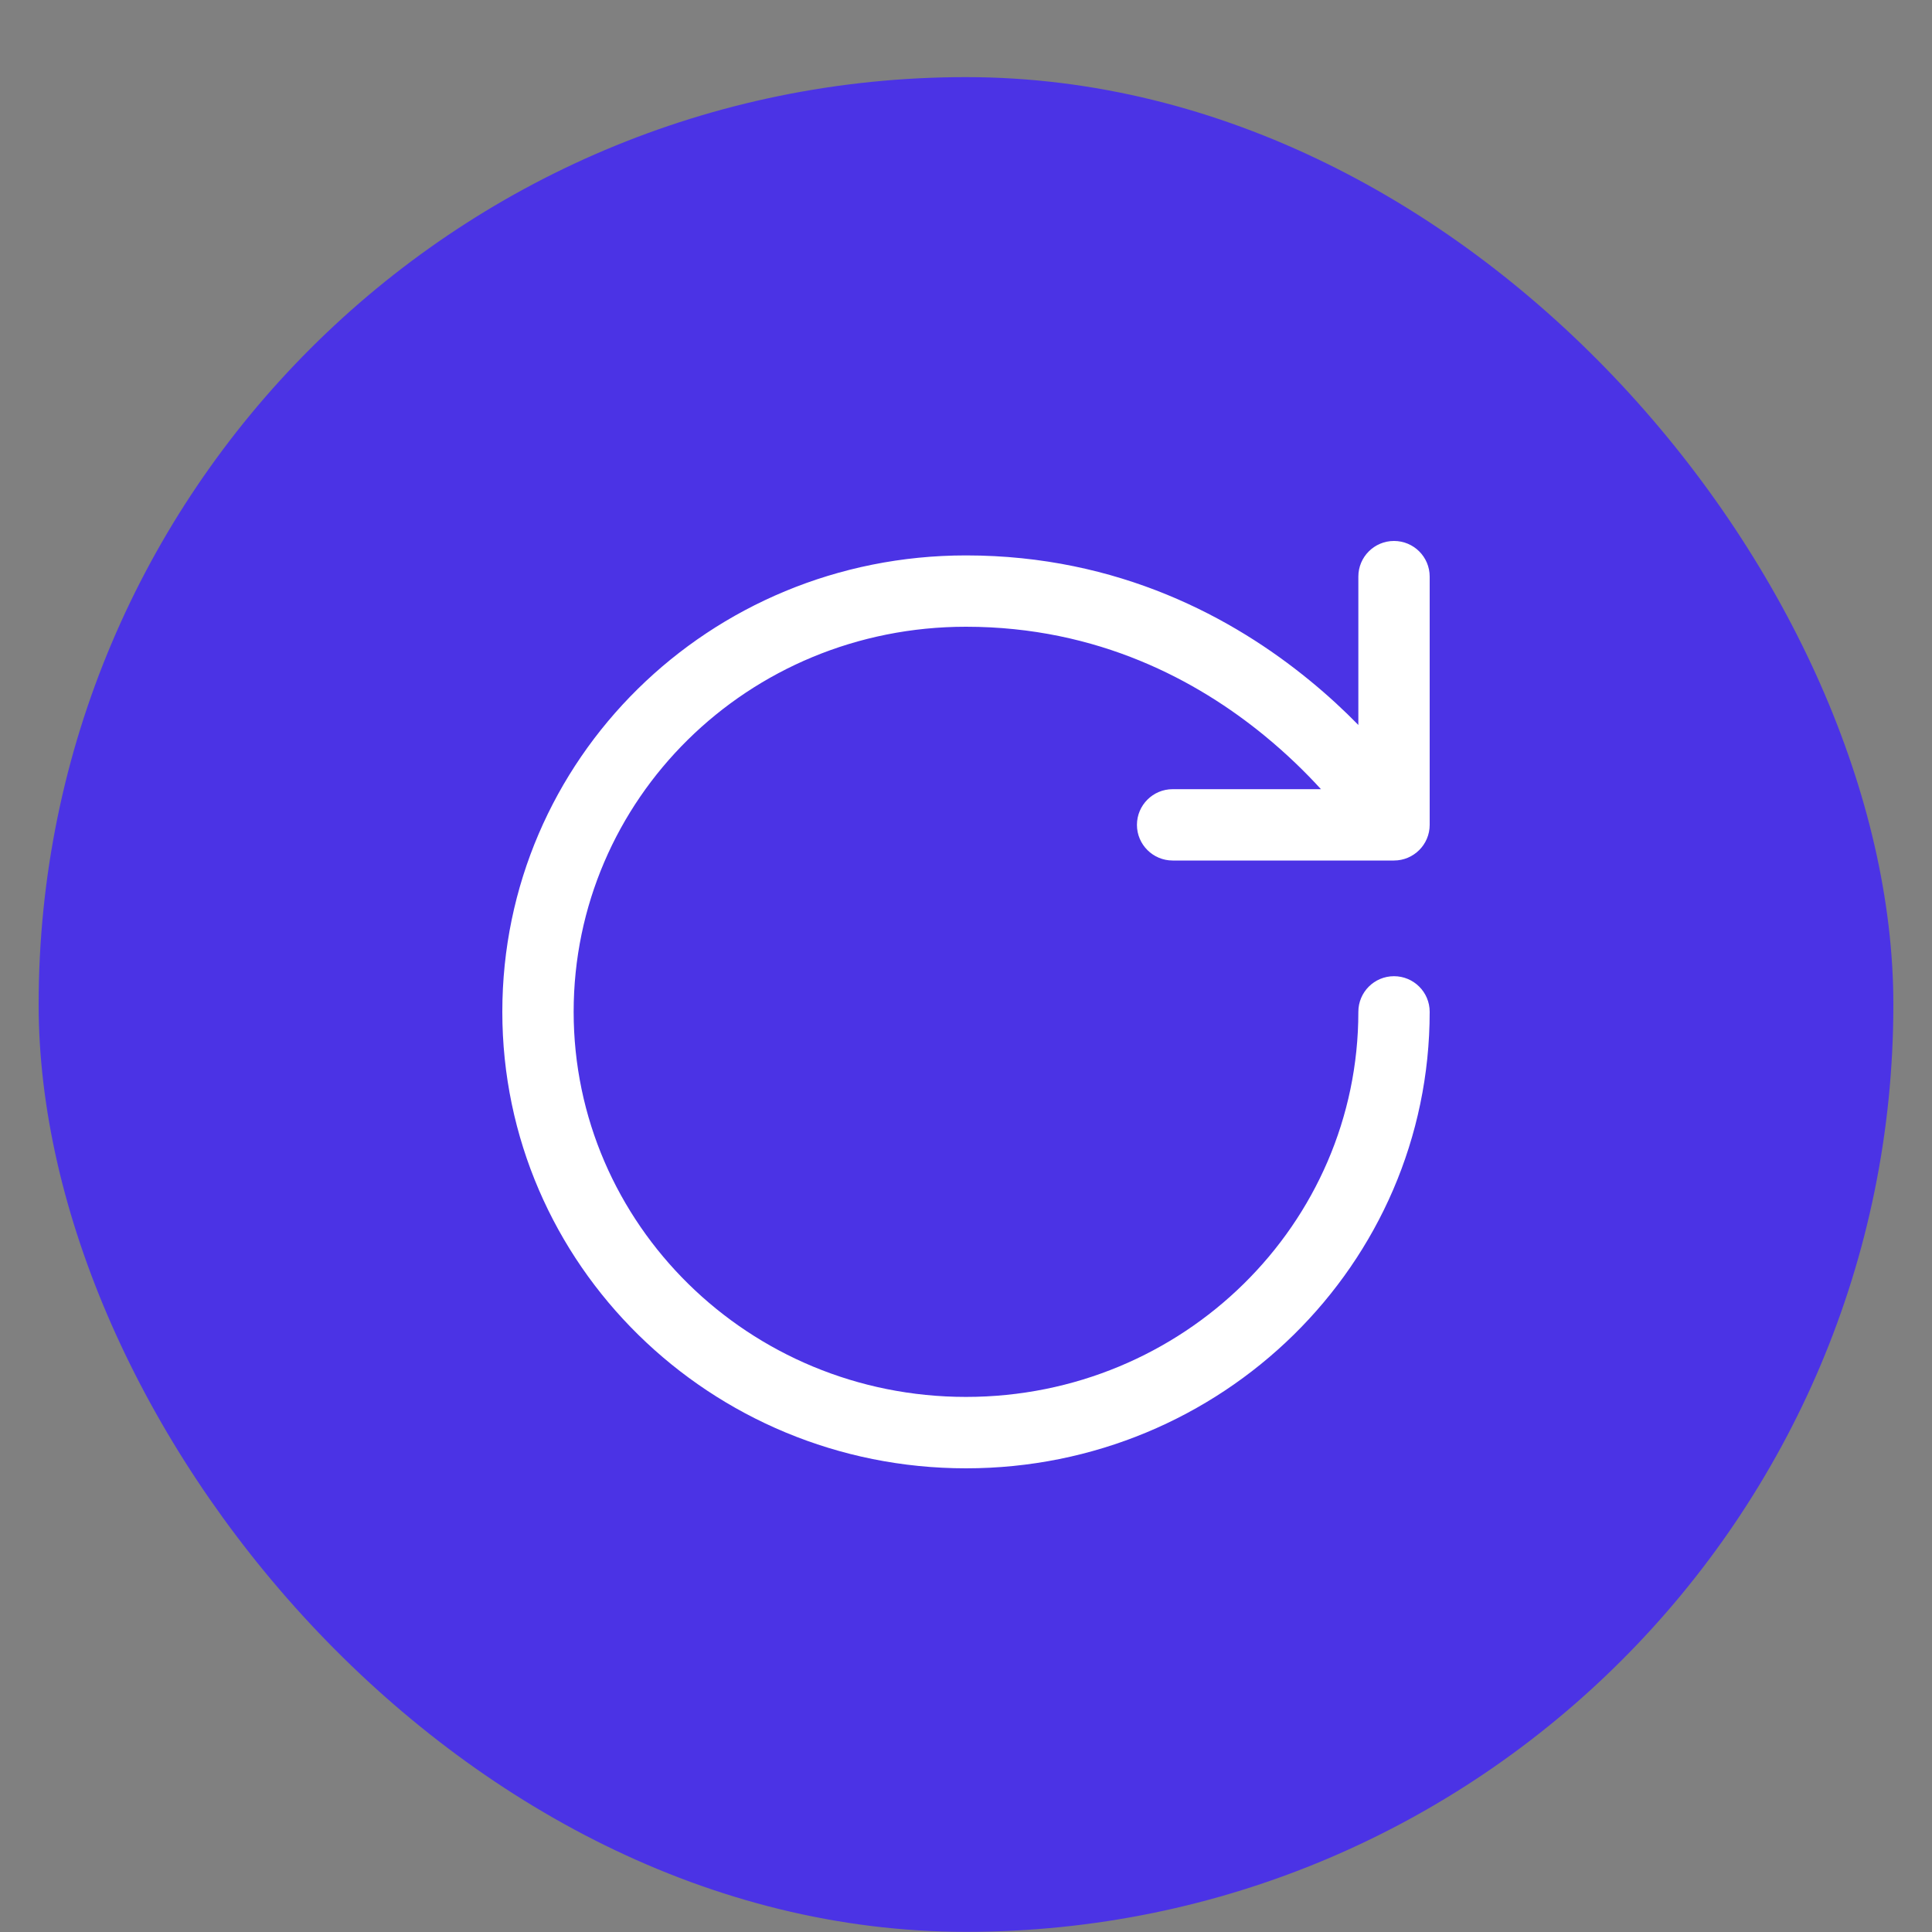 <svg width="25" height="25" viewBox="0 0 25 25" fill="none" xmlns="http://www.w3.org/2000/svg">
<rect x="0" y="0" width="25" height="25" fill="#808080" stroke="none"/>
<rect x="0.5" y="0.998" width="24" height="24" rx="12" fill="#4B33E5"/>
<path fill-rule="evenodd" clip-rule="evenodd" d="M18.038 7C17.784 7 17.577 7.206 17.577 7.461V9.381C17.396 9.196 17.186 9 16.946 8.804C15.965 8 14.481 7.187 12.5 7.187C9.175 7.187 6.5 9.825 6.5 13.093C6.5 16.363 9.194 19 12.5 19C15.806 19 18.5 16.363 18.5 13.093C18.5 12.838 18.293 12.632 18.038 12.632C17.784 12.632 17.577 12.838 17.577 13.093C17.577 15.838 15.311 18.076 12.5 18.076C9.689 18.076 7.423 15.838 7.423 13.093C7.423 10.348 9.671 8.11 12.5 8.11C14.212 8.11 15.496 8.81 16.361 9.518C16.655 9.759 16.899 9.999 17.093 10.212H15.174C14.919 10.212 14.712 10.419 14.712 10.674C14.712 10.928 14.919 11.135 15.174 11.135H18.038C18.293 11.135 18.5 10.928 18.5 10.674V7.461C18.5 7.206 18.293 7 18.038 7Z" fill="white"/>
</svg>
